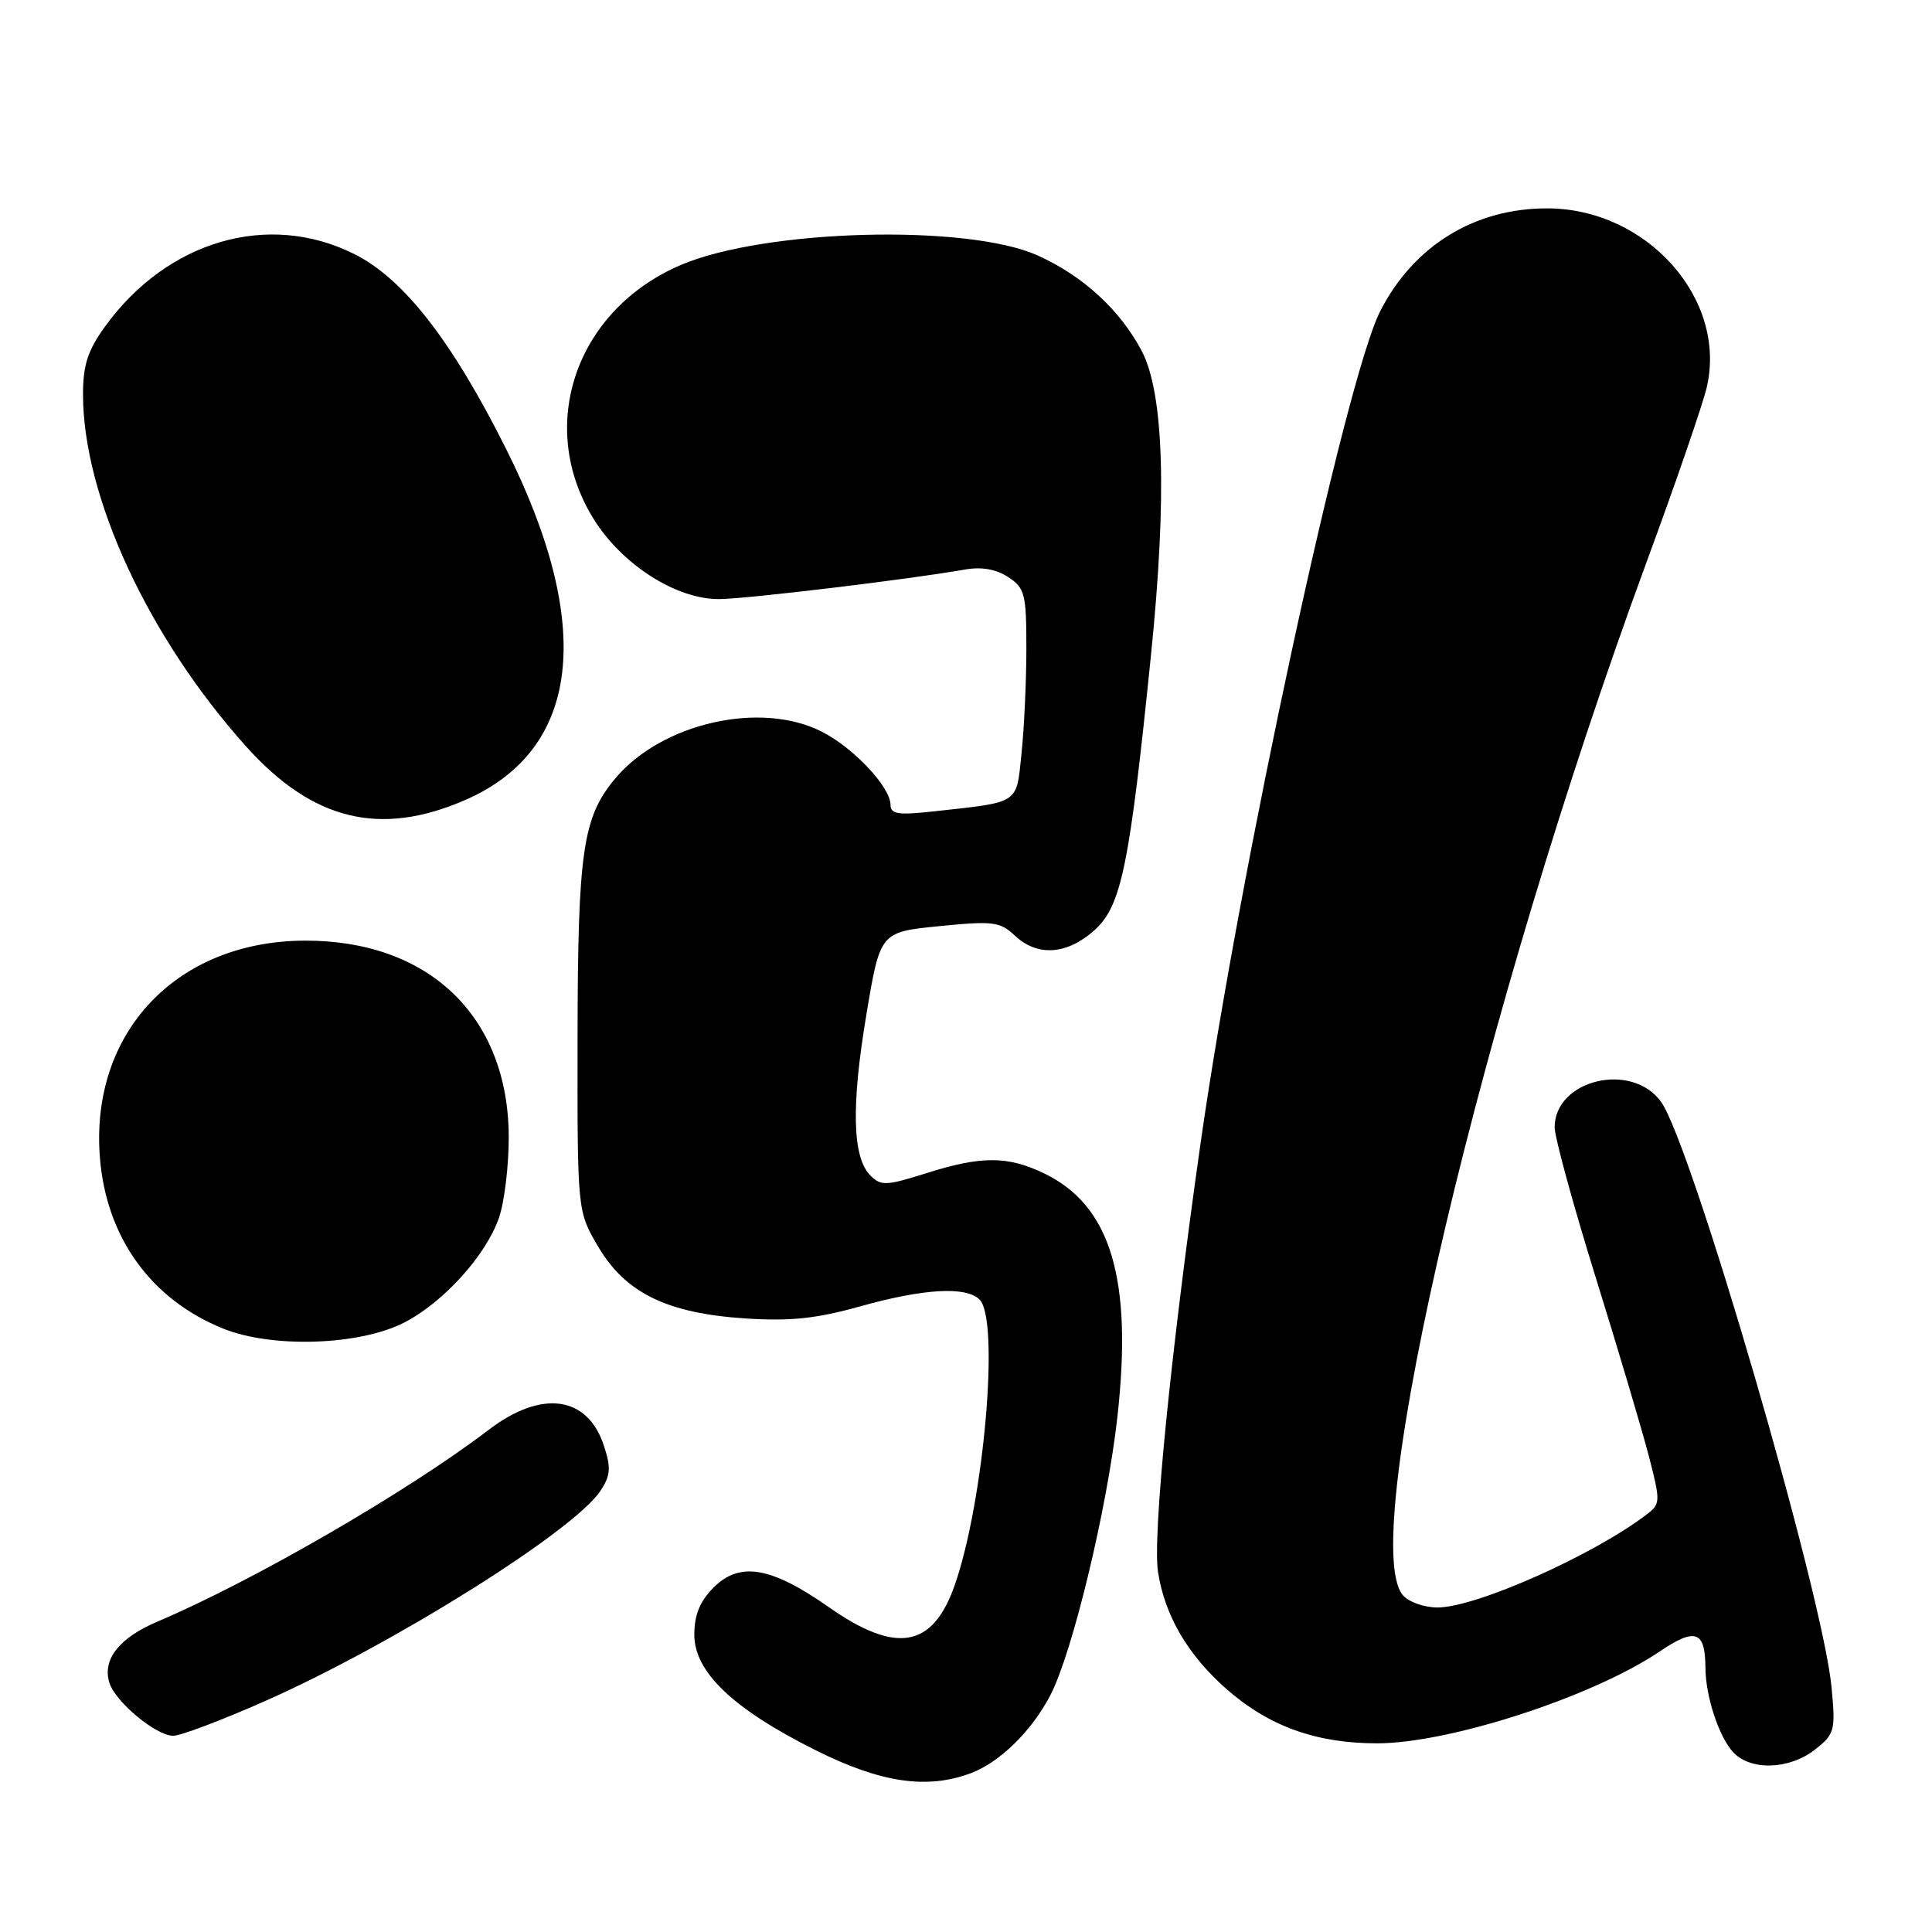 <?xml version="1.0" encoding="UTF-8" standalone="no"?>
<!DOCTYPE svg PUBLIC "-//W3C//DTD SVG 1.1//EN" "http://www.w3.org/Graphics/SVG/1.1/DTD/svg11.dtd" >
<svg xmlns="http://www.w3.org/2000/svg" xmlns:xlink="http://www.w3.org/1999/xlink" version="1.1" viewBox="0 0 256 256">
 <g >
 <path fill="currentColor"
d=" M 128.68 234.94 C 132.52 233.49 136.77 229.30 139.21 224.56 C 142.13 218.88 146.69 199.93 148.05 187.84 C 150.12 169.46 147.19 159.71 138.31 155.46 C 133.50 153.15 129.99 153.15 122.69 155.47 C 117.44 157.13 116.73 157.16 115.33 155.76 C 112.95 153.38 112.77 146.58 114.79 134.50 C 116.62 123.50 116.62 123.50 124.46 122.72 C 131.58 122.01 132.50 122.12 134.47 123.97 C 137.47 126.79 141.39 126.52 145.03 123.25 C 148.59 120.04 149.67 114.79 152.52 86.71 C 154.65 65.78 154.23 52.11 151.28 46.50 C 148.42 41.07 143.50 36.55 137.50 33.85 C 128.16 29.65 101.37 30.36 90.24 35.10 C 76.31 41.04 71.01 56.39 78.63 68.72 C 82.42 74.85 89.70 79.48 95.39 79.38 C 99.30 79.32 120.76 76.73 127.83 75.47 C 130.04 75.08 131.98 75.41 133.58 76.46 C 135.80 77.91 136.00 78.70 136.00 85.88 C 136.00 90.18 135.71 96.45 135.36 99.80 C 134.65 106.63 135.23 106.24 123.75 107.51 C 119.03 108.03 118.00 107.88 118.00 106.65 C 118.00 104.30 113.13 99.11 108.91 96.96 C 100.83 92.83 87.73 95.78 81.55 103.12 C 77.21 108.28 76.56 112.75 76.53 137.50 C 76.50 160.50 76.50 160.50 79.24 165.15 C 82.86 171.32 88.38 174.02 98.76 174.70 C 104.75 175.09 108.19 174.72 113.98 173.10 C 122.39 170.74 128.02 170.42 129.80 172.20 C 132.48 174.88 130.39 198.91 126.51 210.03 C 123.59 218.38 118.75 219.22 109.80 212.94 C 102.18 207.60 98.02 206.89 94.57 210.34 C 92.74 212.17 92.00 213.97 92.00 216.61 C 92.00 221.55 97.14 226.45 108.07 231.91 C 116.71 236.24 122.85 237.14 128.68 234.94 Z  M 240.49 231.83 C 243.11 229.77 243.23 229.33 242.69 223.58 C 241.54 211.34 224.15 151.64 220.10 146.00 C 216.22 140.61 206.00 143.06 206.00 149.38 C 206.00 150.69 208.45 159.65 211.45 169.30 C 214.45 178.94 217.62 189.61 218.50 193.02 C 220.02 198.87 220.01 199.28 218.30 200.59 C 211.27 206.01 195.60 213.00 190.48 213.00 C 188.69 213.00 186.63 212.26 185.87 211.35 C 179.79 204.02 196.38 133.73 218.12 74.64 C 222.00 64.12 225.61 53.63 226.15 51.34 C 228.90 39.61 218.21 27.61 205.00 27.61 C 195.38 27.60 187.32 32.56 182.89 41.22 C 178.27 50.25 164.24 115.23 159.08 151.50 C 155.09 179.56 152.70 203.63 153.45 208.34 C 154.36 214.12 157.40 219.30 162.51 223.80 C 168.13 228.74 174.39 231.00 182.48 231.00 C 192.03 231.00 211.00 224.84 219.85 218.87 C 224.66 215.62 225.95 216.07 225.98 221.01 C 226.01 224.78 227.73 230.04 229.62 232.14 C 231.91 234.66 237.08 234.51 240.49 231.83 Z  M 35.12 225.40 C 52.11 217.88 76.09 202.84 79.58 197.52 C 80.91 195.49 80.98 194.48 80.01 191.53 C 77.83 184.93 71.76 184.11 64.74 189.47 C 54.06 197.62 33.55 209.49 20.82 214.89 C 15.79 217.02 13.52 219.92 14.50 222.99 C 15.31 225.54 20.69 230.00 22.95 230.00 C 23.93 230.00 29.41 227.93 35.12 225.40 Z  M 53.57 175.24 C 58.76 172.57 64.38 166.36 66.11 161.38 C 66.85 159.25 67.43 154.35 67.41 150.50 C 67.30 134.63 56.78 124.57 40.34 124.64 C 23.34 124.72 11.91 136.86 13.24 153.42 C 14.09 163.98 20.02 172.20 29.58 176.05 C 36.09 178.67 47.66 178.28 53.57 175.24 Z  M 61.59 106.03 C 76.92 99.38 78.84 83.02 67.07 59.50 C 59.86 45.11 53.47 36.91 46.92 33.65 C 35.55 27.98 22.17 31.88 13.93 43.25 C 11.63 46.43 11.00 48.36 11.00 52.26 C 11.00 65.81 19.68 84.52 32.65 98.95 C 41.43 108.72 50.35 110.90 61.59 106.03 Z "/>
</g>
</svg>